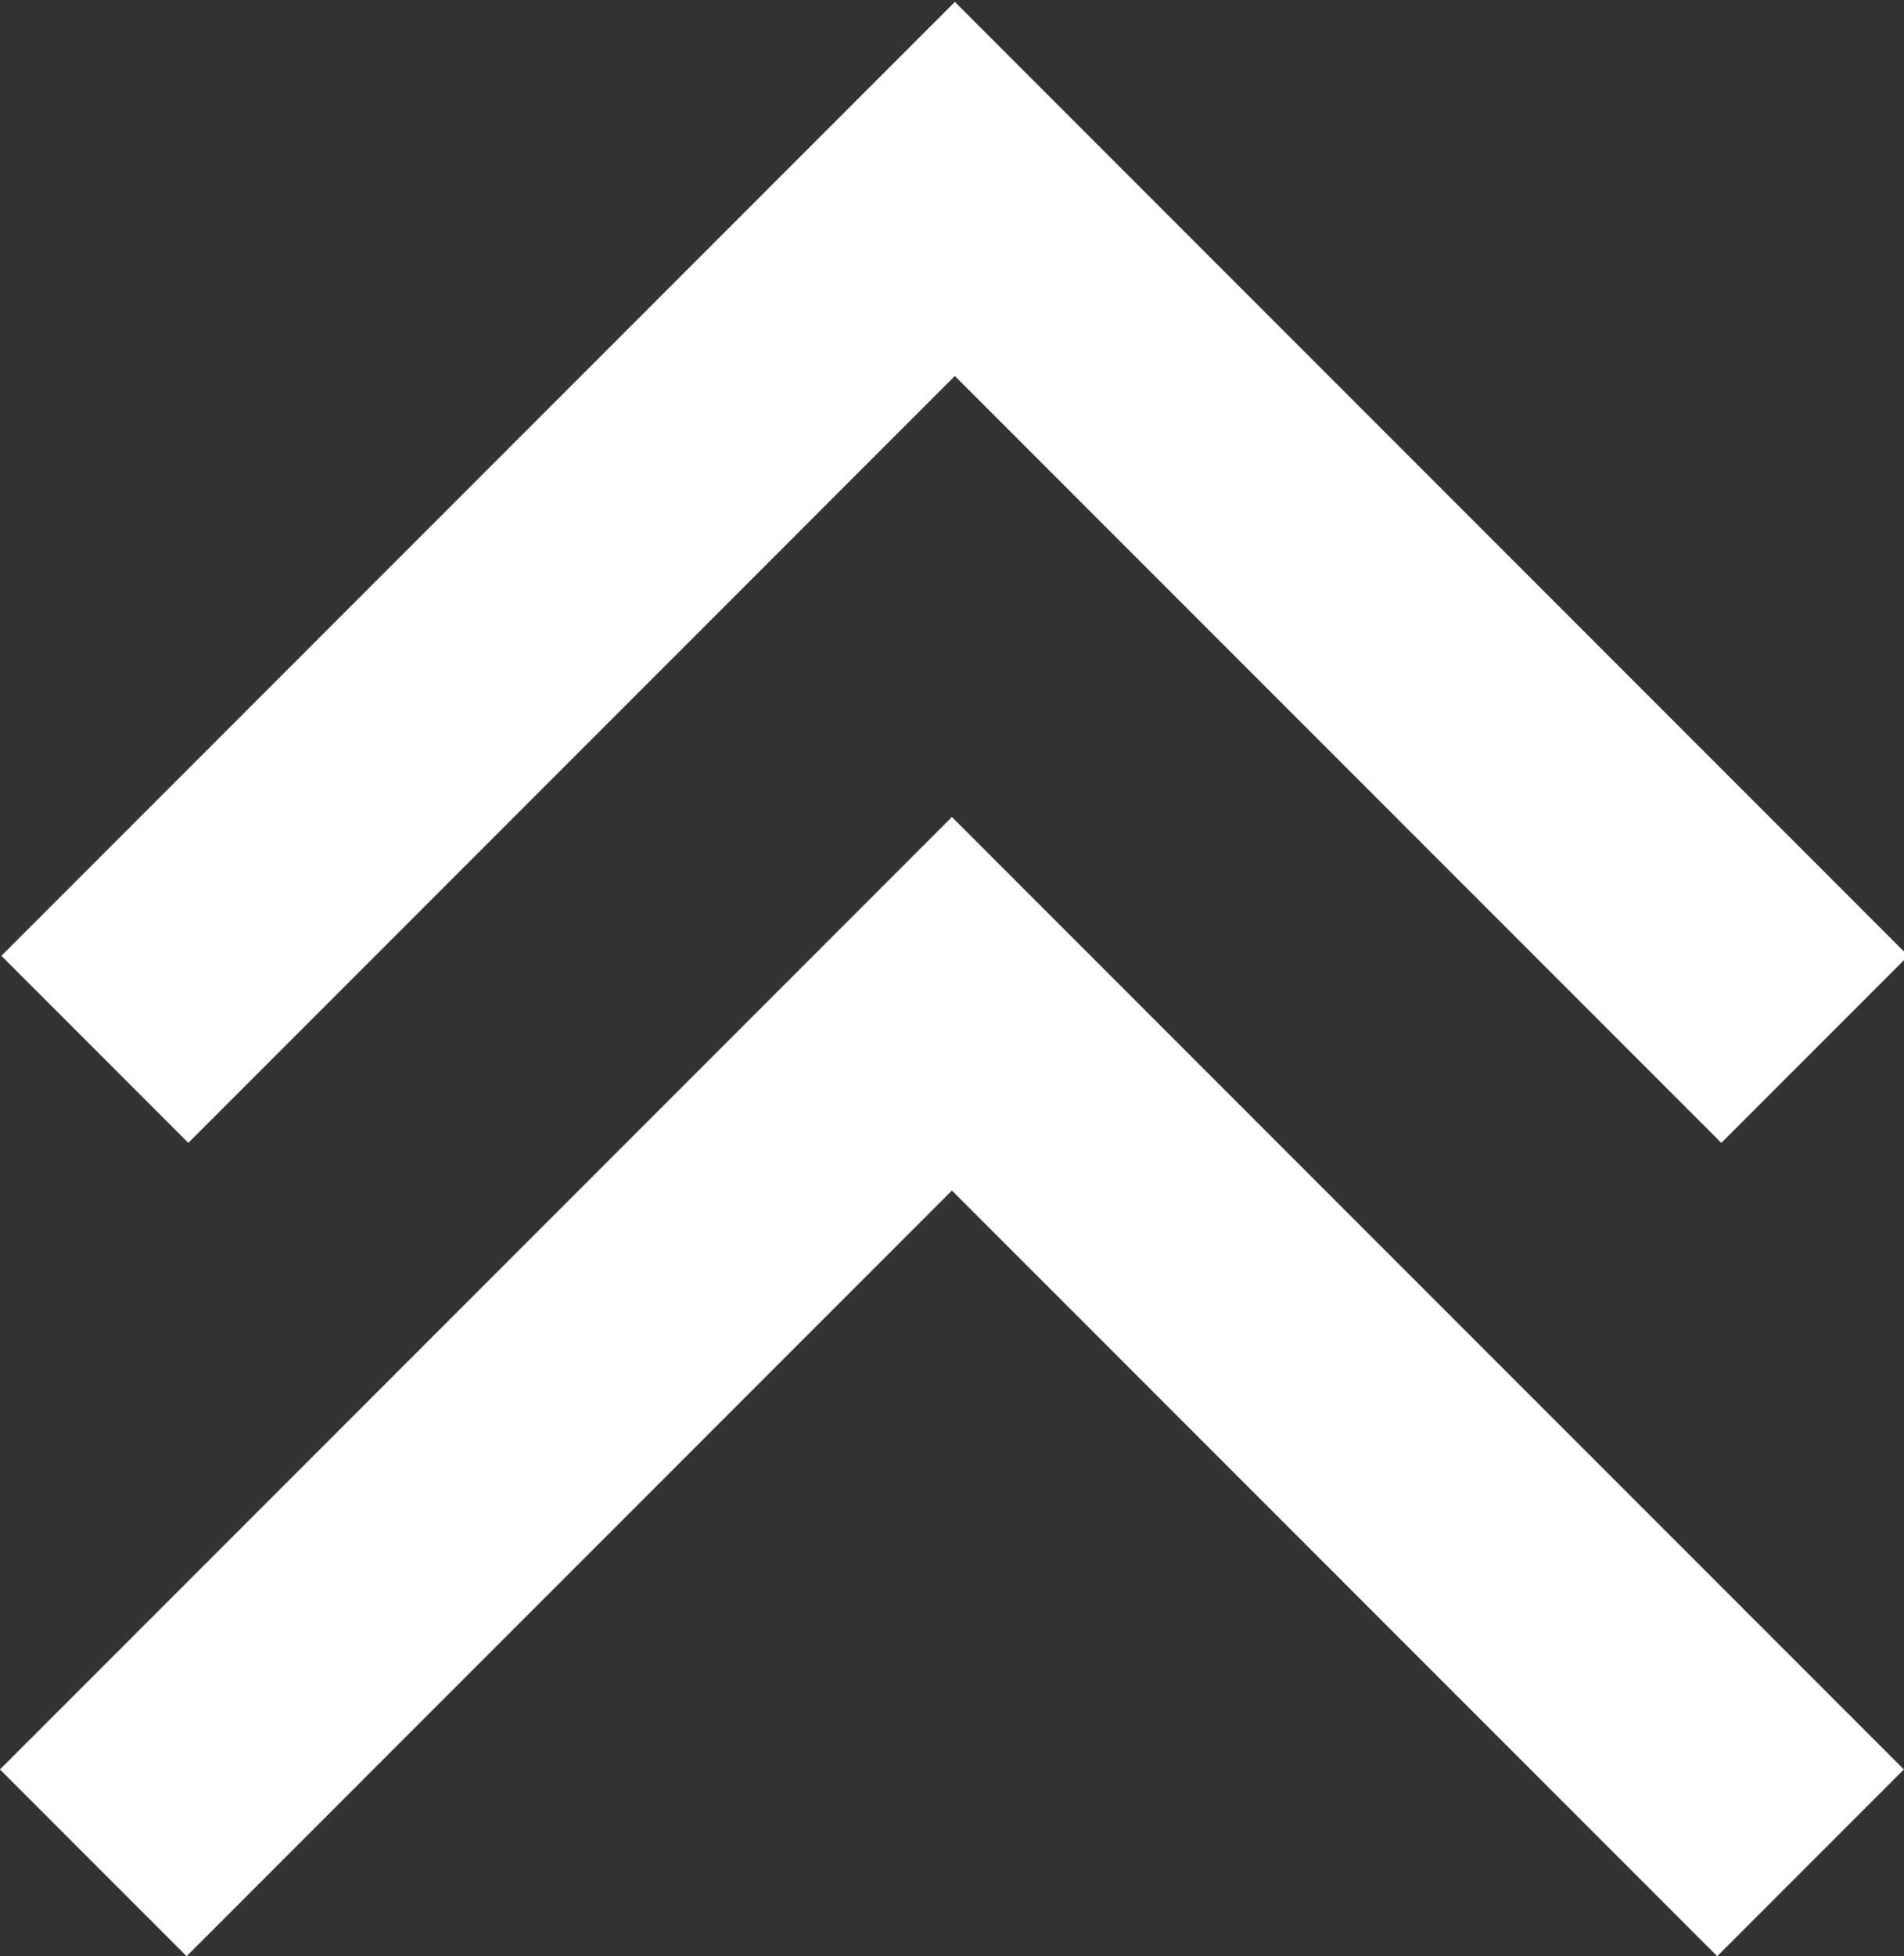 <svg width="109.05mm" height="111.99mm" version="1.1" viewBox="0 0 109.05 111.99" xmlns="http://www.w3.org/2000/svg">
  <rect x="0" y="0" width="109.05" height="111.99" fill="#333333" stroke="none"/>
  <g transform="translate(-50.18 -69.73)" fill="#fff">
    <path transform="scale(.265)" d="m395.73 263.54-206.07 206.07 40.406 40.406 165.66-165.66 165.66 165.66 40.406-40.406z"/>
    <path d="m104.7 116.5-54.523 54.523 10.691 10.691 43.832-43.832 43.832 43.832 10.691-10.691z"/>
  </g>
</svg>
